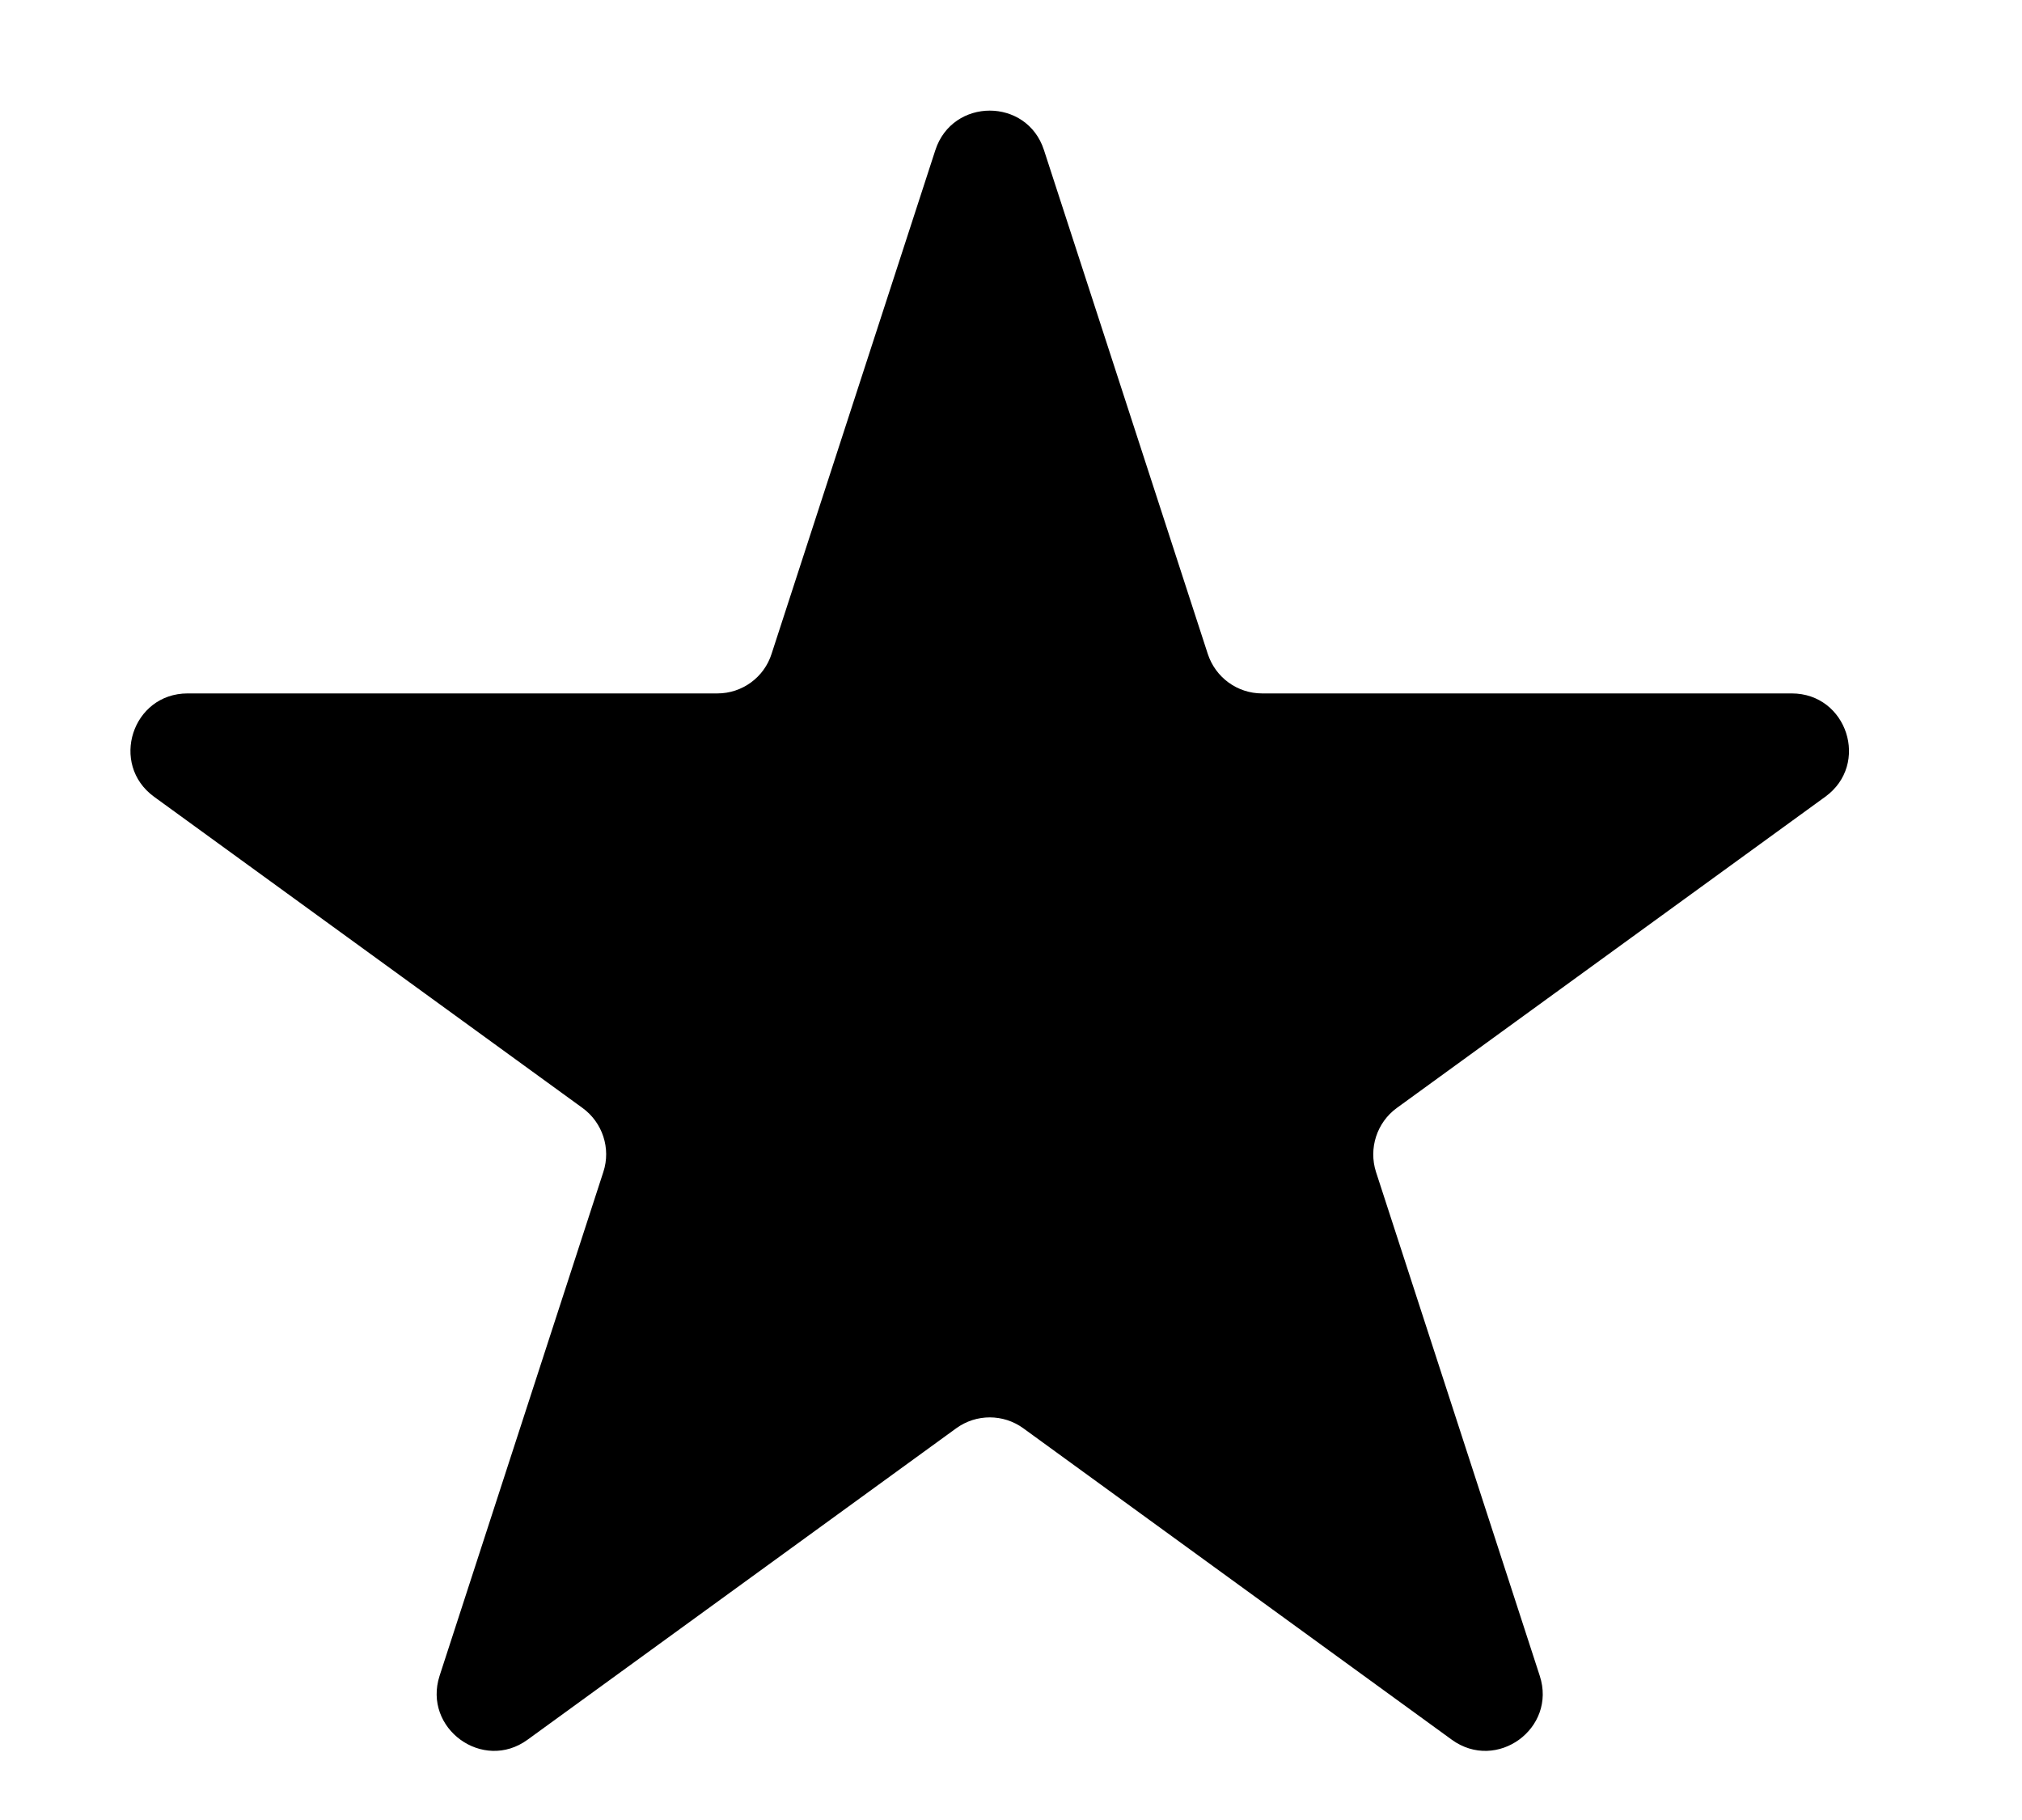 <svg width="10" height="9" viewBox="0 0 10 9" fill="none" xmlns="http://www.w3.org/2000/svg">
<path d="M4.626 0.742C4.711 0.482 5.079 0.482 5.163 0.742L5.973 3.233C6.011 3.35 6.119 3.429 6.242 3.429H8.861C9.135 3.429 9.249 3.779 9.027 3.94L6.908 5.479C6.809 5.551 6.768 5.679 6.805 5.795L7.615 8.287C7.7 8.547 7.402 8.764 7.18 8.603L5.061 7.063C4.962 6.991 4.828 6.991 4.729 7.063L2.609 8.603C2.388 8.764 2.09 8.547 2.174 8.287L2.984 5.795C3.022 5.679 2.98 5.551 2.881 5.479L0.762 3.94C0.541 3.779 0.654 3.429 0.928 3.429H3.548C3.67 3.429 3.779 3.35 3.816 3.233L4.626 0.742Z" fill="#C3846F" style="fill:#C3846F;fill:color(display-p3 0.765 0.518 0.435);fill-opacity:1;"/>
</svg>
